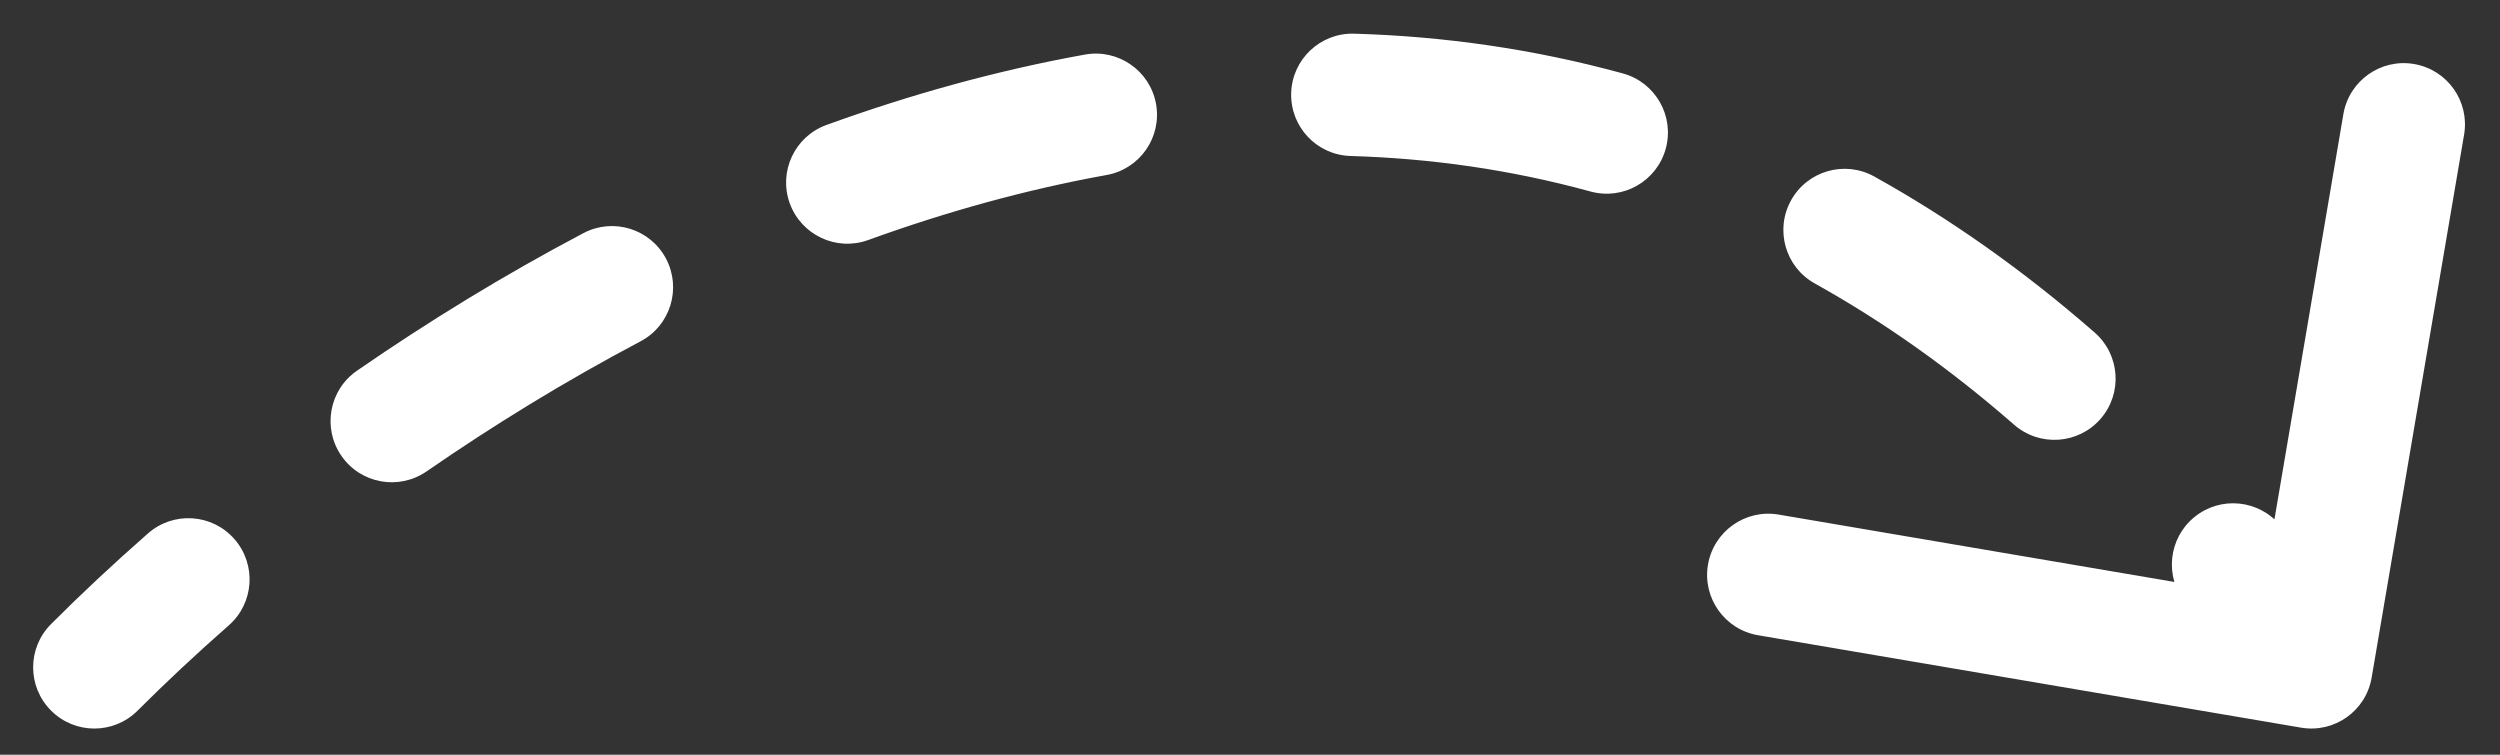 <svg width="53" height="16" viewBox="0 0 53 16" fill="none" xmlns="http://www.w3.org/2000/svg">
<rect x="0" y="0" width="53" height="16" fill="#333333" stroke="none"/>
<path d="M1.083 13.23C0.576 13.737 0.576 14.558 1.083 15.065C1.589 15.572 2.411 15.572 2.917 15.065L1.083 13.23ZM48.782 15.426C49.489 15.547 50.159 15.072 50.279 14.365L52.239 2.853C52.359 2.147 51.884 1.477 51.177 1.357C50.471 1.236 49.801 1.712 49.68 2.418L47.939 12.651L37.706 10.909C37 10.789 36.33 11.264 36.209 11.97C36.089 12.677 36.564 13.347 37.271 13.467L48.782 15.426ZM4.849 13.259C5.388 12.787 5.442 11.967 4.969 11.428C4.497 10.889 3.677 10.835 3.138 11.308L4.849 13.259ZM7.568 7.859C6.978 8.266 6.83 9.074 7.238 9.664C7.645 10.254 8.453 10.401 9.043 9.994L7.568 7.859ZM13.578 7.237C14.212 6.903 14.454 6.118 14.12 5.484C13.786 4.851 13.001 4.608 12.367 4.943L13.578 7.237ZM17.521 2.649C16.848 2.893 16.499 3.637 16.743 4.311C16.988 4.984 17.732 5.333 18.405 5.089L17.521 2.649ZM23.461 3.71C24.166 3.583 24.635 2.909 24.508 2.204C24.381 1.498 23.706 1.03 23.001 1.157L23.461 3.71ZM28.708 0.714C27.992 0.693 27.394 1.256 27.373 1.972C27.352 2.689 27.916 3.286 28.632 3.307L28.708 0.714ZM33.719 4.06C34.41 4.25 35.124 3.843 35.314 3.152C35.503 2.461 35.097 1.747 34.406 1.557L33.719 4.06ZM39.736 3.743C39.11 3.394 38.32 3.619 37.971 4.246C37.623 4.872 37.848 5.662 38.474 6.01L39.736 3.743ZM42.7 9.005C43.24 9.476 44.06 9.42 44.531 8.881C45.002 8.341 44.947 7.521 44.407 7.05L42.7 9.005ZM48.346 11.146C47.892 10.591 47.075 10.509 46.52 10.963C45.965 11.417 45.883 12.234 46.337 12.789L48.346 11.146ZM2.917 15.065C3.506 14.477 4.151 13.871 4.849 13.259L3.138 11.308C2.399 11.956 1.712 12.6 1.083 13.23L2.917 15.065ZM9.043 9.994C10.456 9.018 11.976 8.083 13.578 7.237L12.367 4.943C10.667 5.84 9.059 6.829 7.568 7.859L9.043 9.994ZM18.405 5.089C20.052 4.492 21.744 4.02 23.461 3.71L23.001 1.157C21.124 1.495 19.29 2.008 17.521 2.649L18.405 5.089ZM28.632 3.307C30.328 3.357 32.029 3.596 33.719 4.06L34.406 1.557C32.505 1.036 30.598 0.769 28.708 0.714L28.632 3.307ZM38.474 6.01C39.899 6.803 41.312 7.792 42.7 9.005L44.407 7.05C42.888 5.723 41.326 4.628 39.736 3.743L38.474 6.01ZM46.337 12.789C46.878 13.45 47.413 14.153 47.942 14.898L50.058 13.397C49.497 12.605 48.926 11.855 48.346 11.146L46.337 12.789Z" fill="white"/>
</svg>

